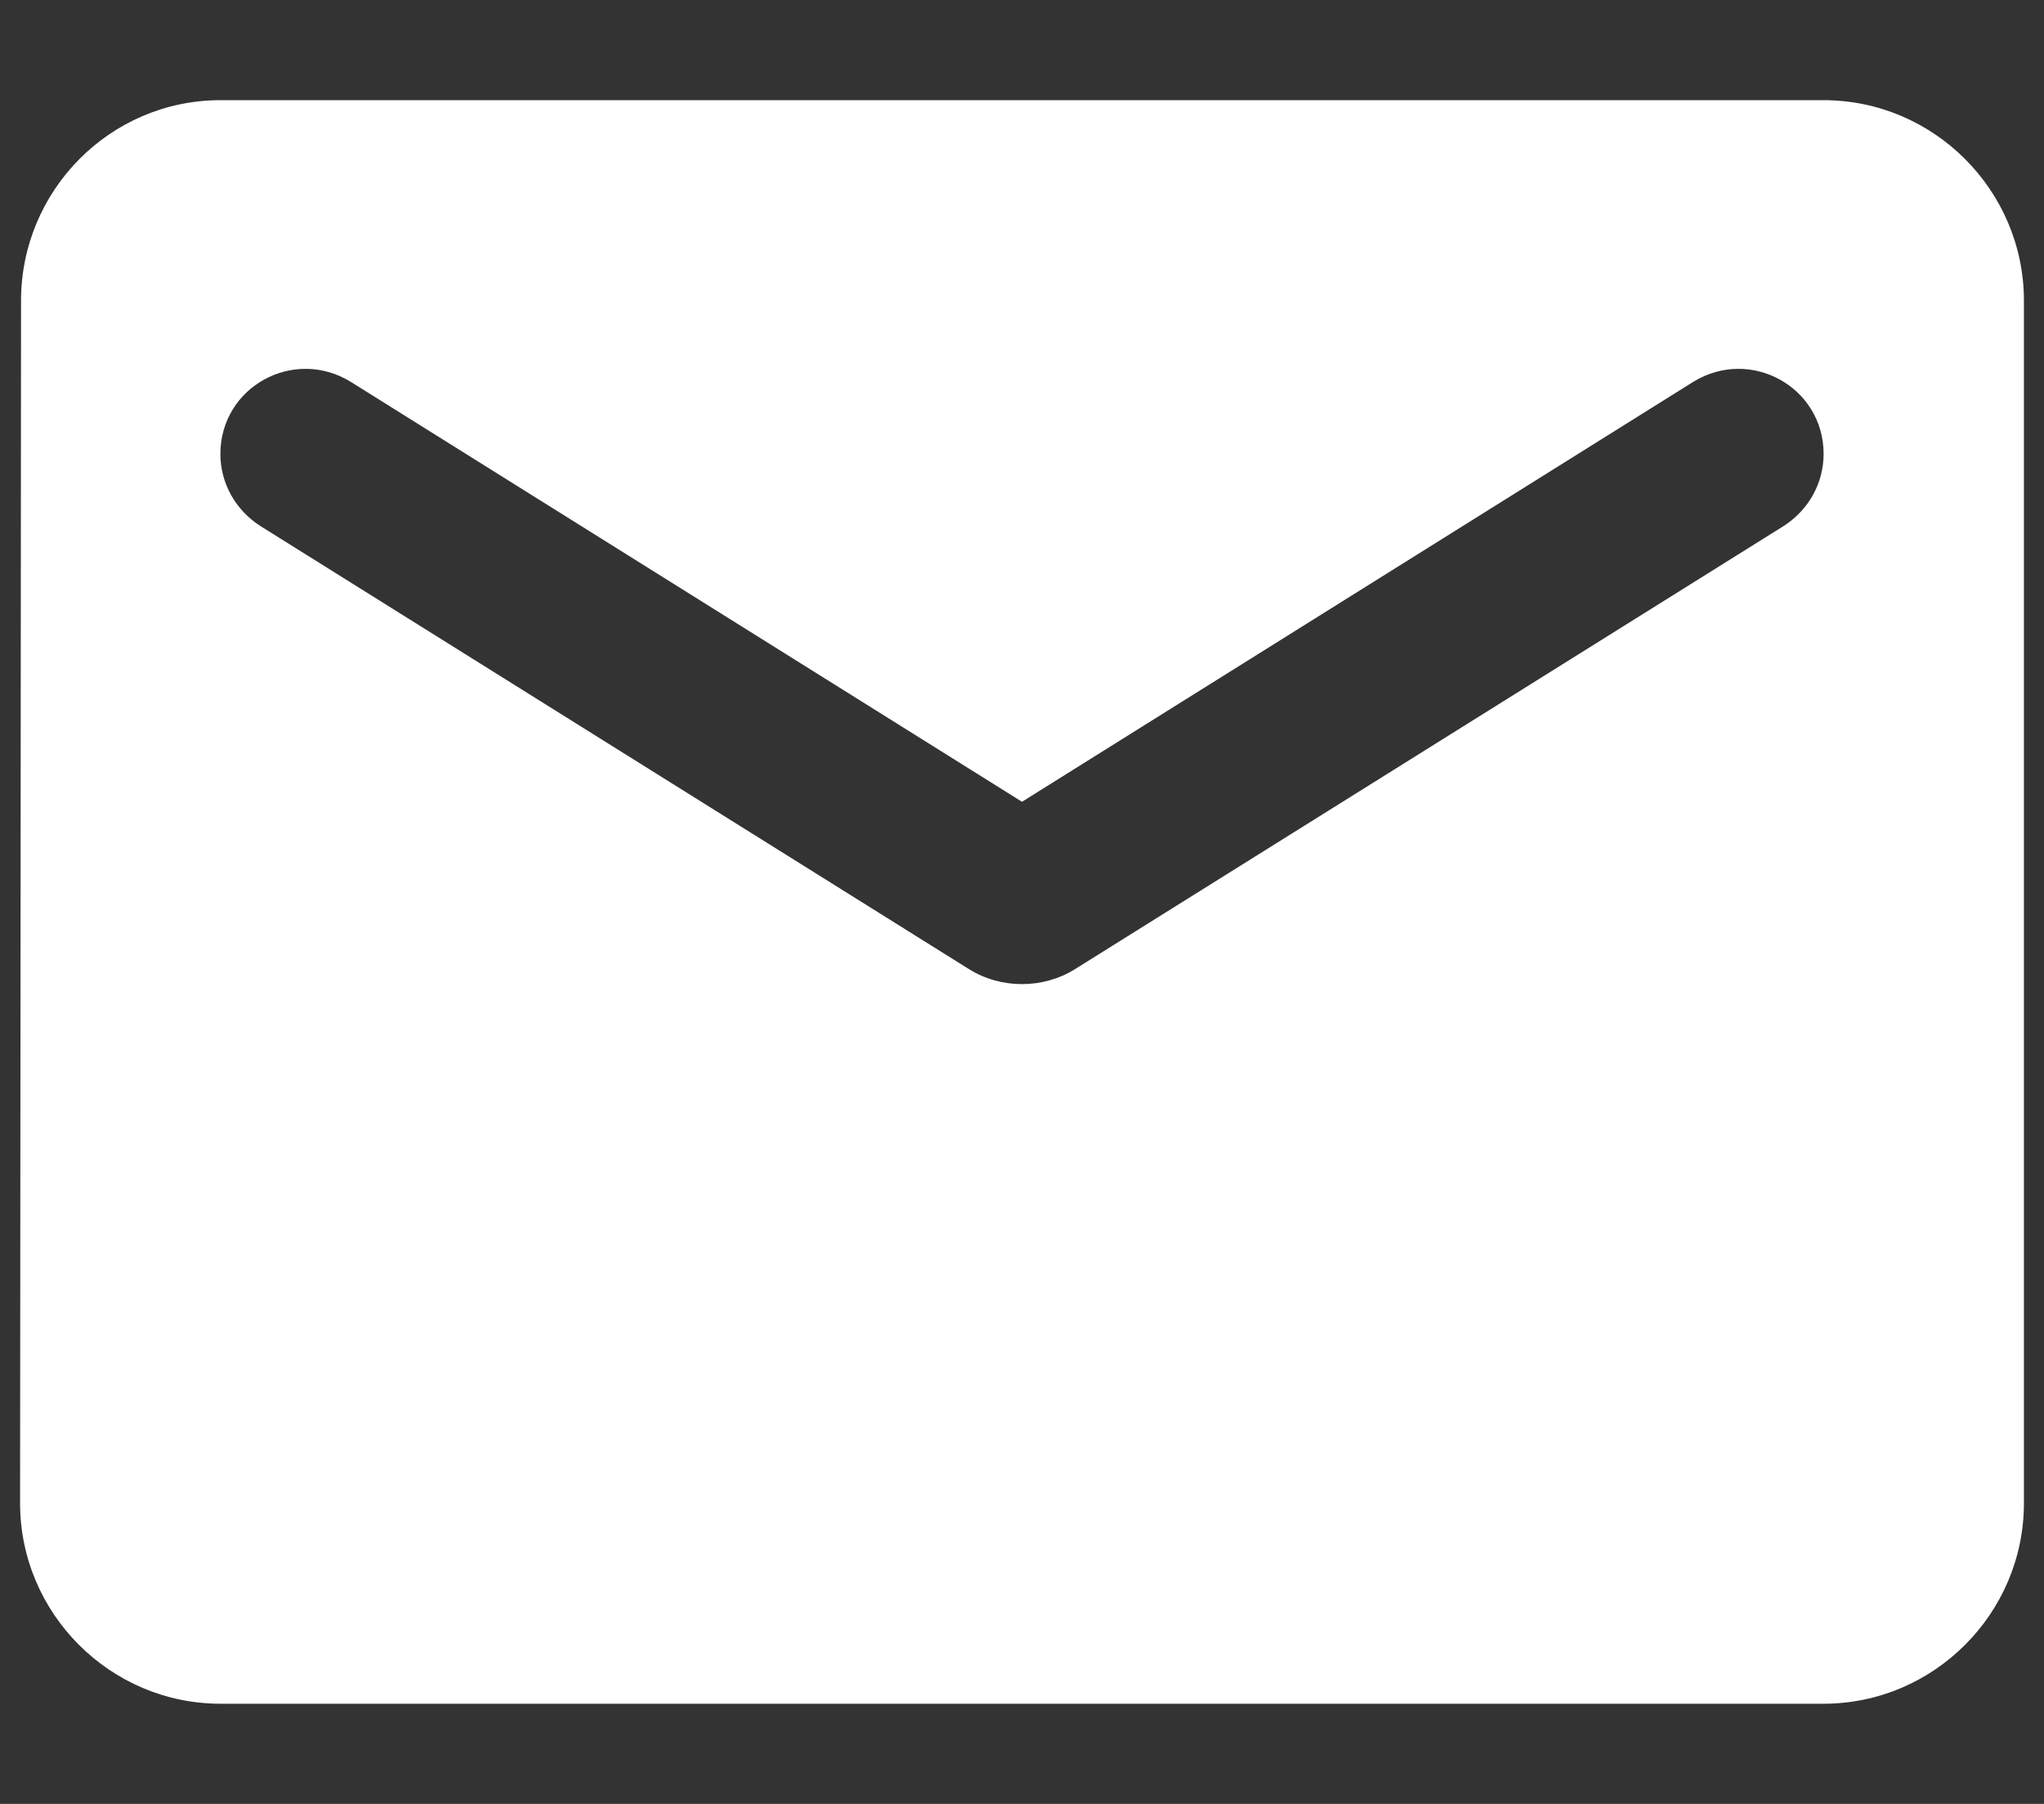 <svg width="17" height="15" viewBox="0 0 17 15" fill="none" xmlns="http://www.w3.org/2000/svg">
<rect x="0" y="0" width="17" height="15" fill="#333333" stroke="none"/>
<path fill-rule="evenodd" clip-rule="evenodd" d="M15.167 0.833H1.833C0.917 0.833 0.175 1.583 0.175 2.5L0.167 12.5C0.167 13.417 0.917 14.167 1.833 14.167H15.167C16.083 14.167 16.833 13.417 16.833 12.5V2.5C16.833 1.583 16.083 0.833 15.167 0.833ZM14.833 4.375L8.942 8.058C8.675 8.225 8.325 8.225 8.058 8.058L2.167 4.375C1.958 4.242 1.833 4.017 1.833 3.775C1.833 3.217 2.442 2.883 2.917 3.175L8.5 6.667L14.083 3.175C14.558 2.883 15.167 3.217 15.167 3.775C15.167 4.017 15.042 4.242 14.833 4.375Z" fill="white"/>
</svg>
